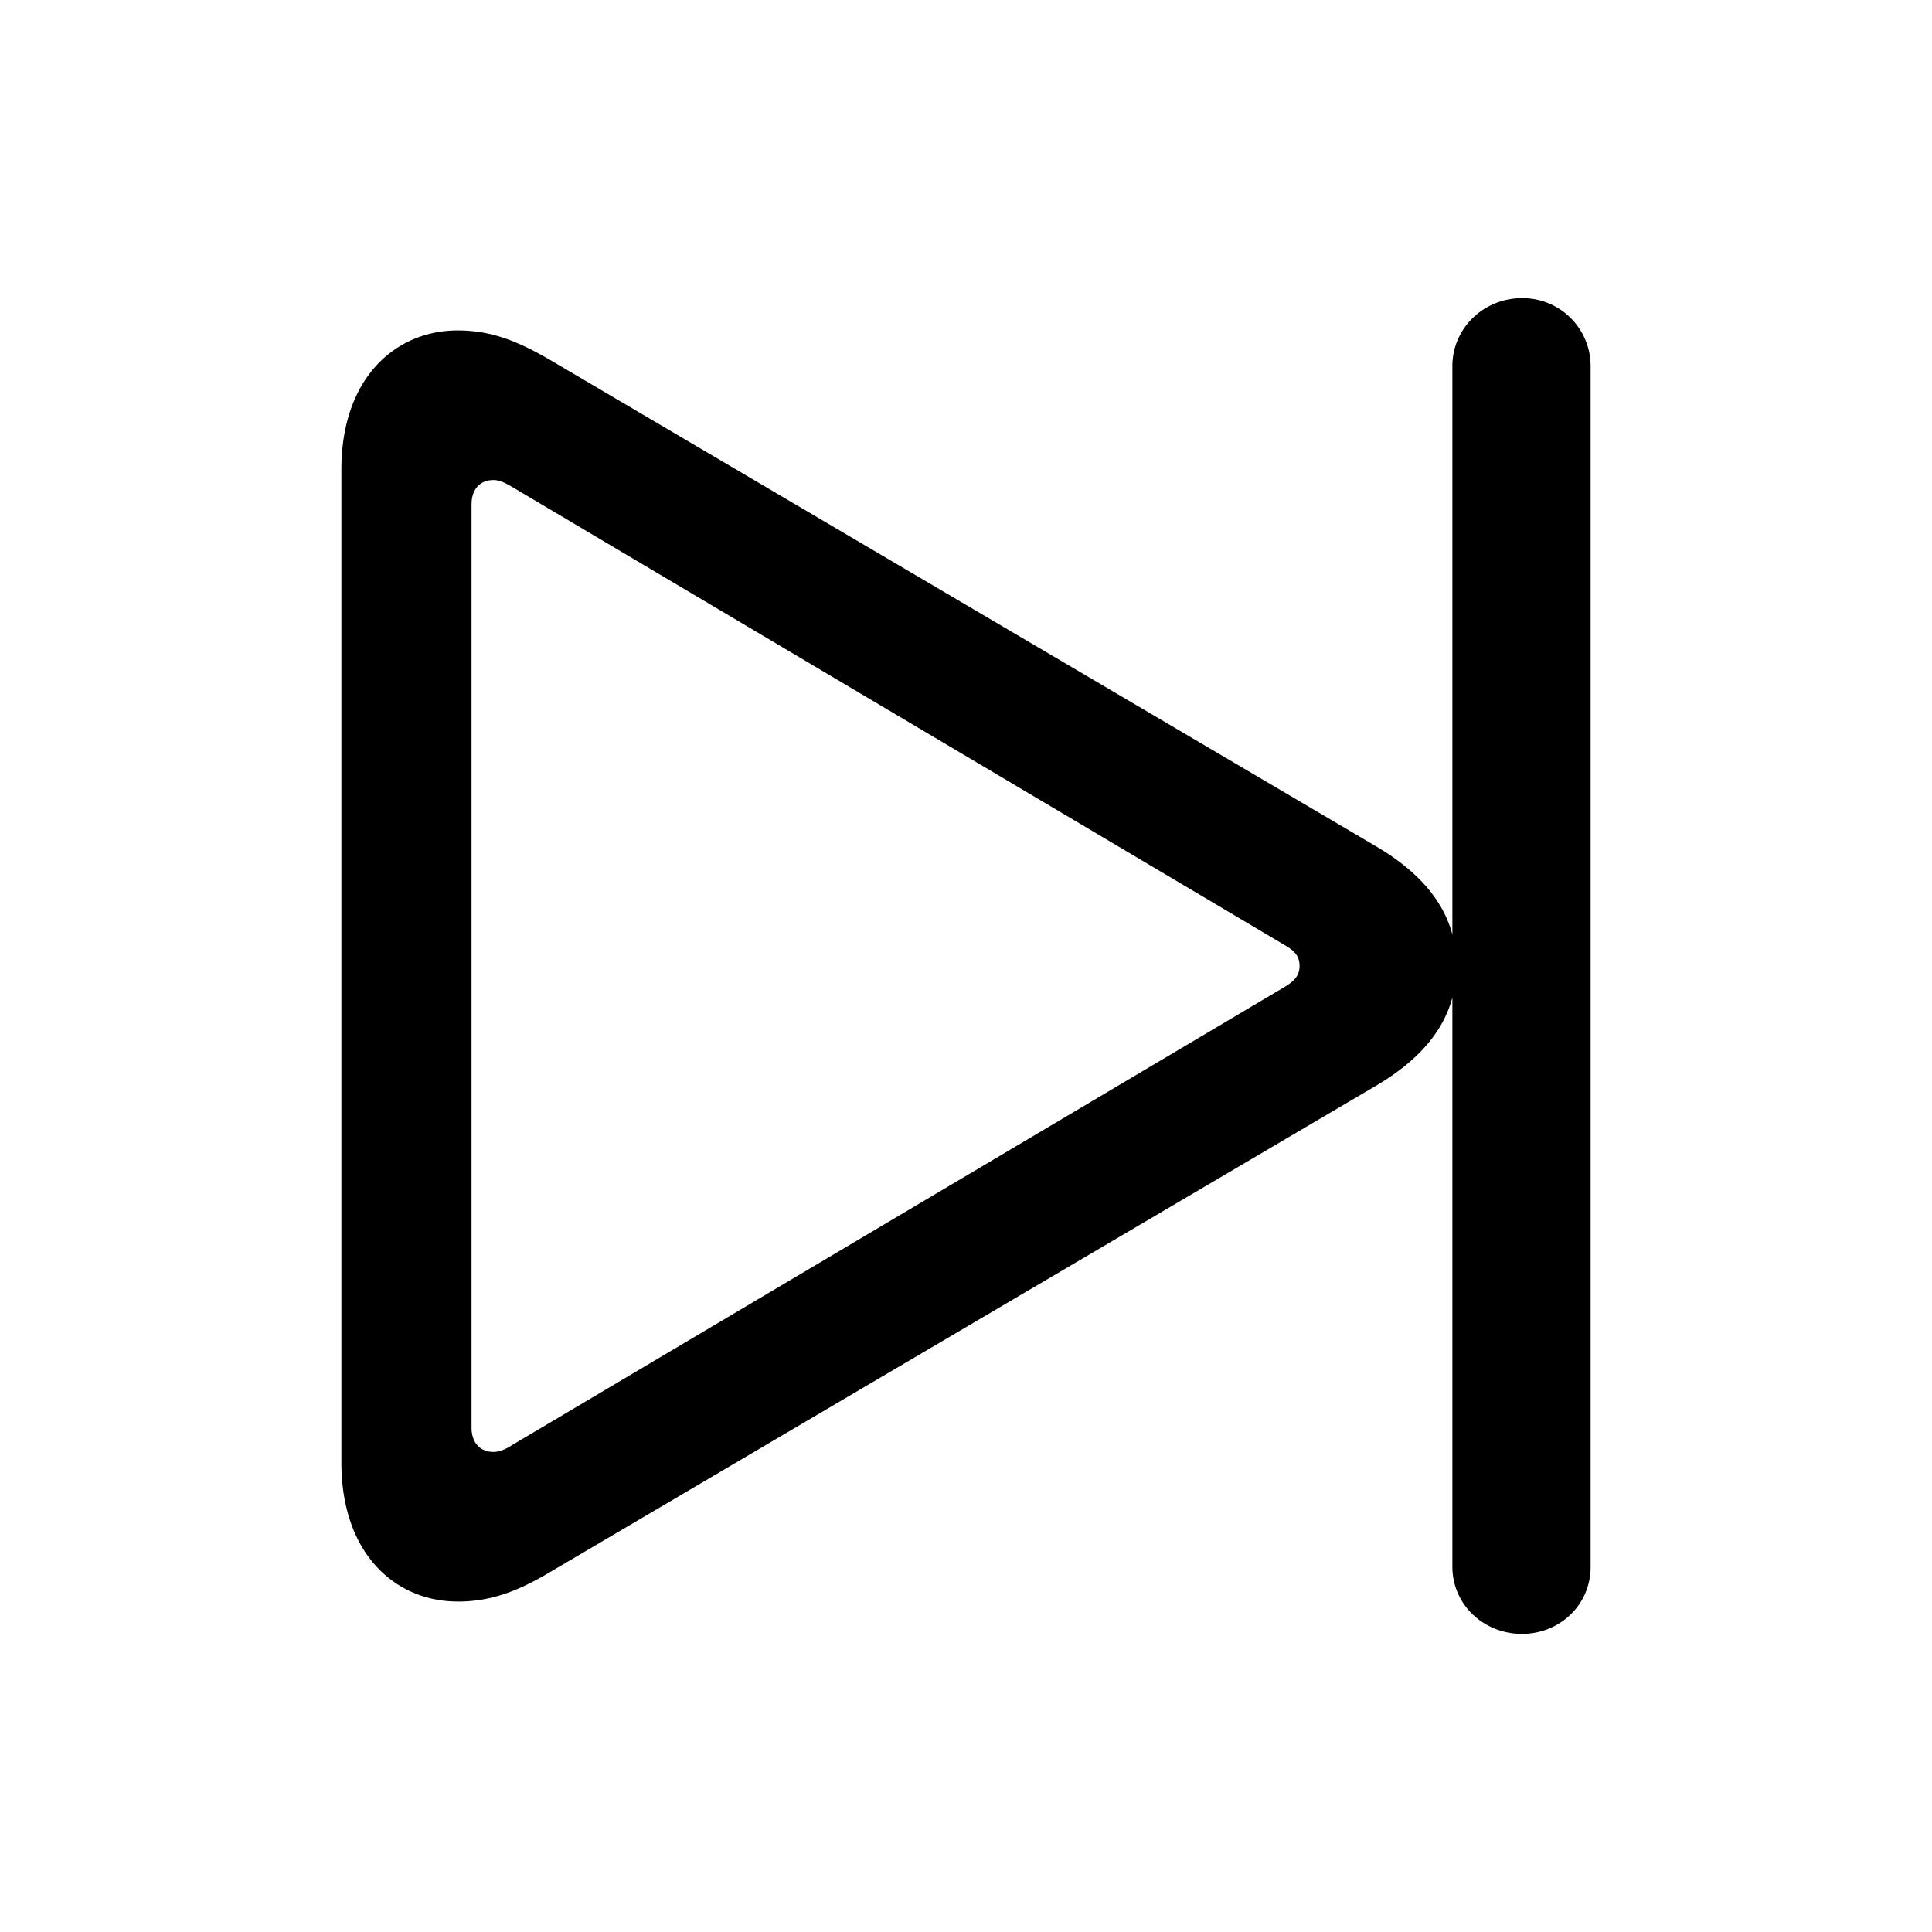 <svg xmlns="http://www.w3.org/2000/svg" width="1em" height="1em" viewBox="0 0 56 56"><path fill="currentColor" d="M13.27 46.422c.96 0 1.757-.305 2.695-.867l23.883-14.063c1.289-.75 1.992-1.617 2.25-2.578v16.5c0 1.102.914 1.945 2.015 1.945c1.102 0 1.992-.843 1.992-1.945V10.61a1.97 1.97 0 0 0-1.992-1.968c-1.101 0-2.015.867-2.015 1.968v16.477c-.258-.961-.961-1.828-2.25-2.578L15.965 10.445c-.961-.562-1.735-.867-2.695-.867c-1.829 0-3.375 1.406-3.375 4.031v28.782c0 2.625 1.546 4.03 3.375 4.03m1.03-4.336c-.35 0-.632-.234-.632-.703V14.617c0-.469.281-.703.633-.703c.164 0 .328.07.562.211l22.29 13.219c.328.187.515.328.515.656c0 .305-.187.469-.516.656L14.863 41.875c-.21.14-.398.21-.562.21"/></svg>
